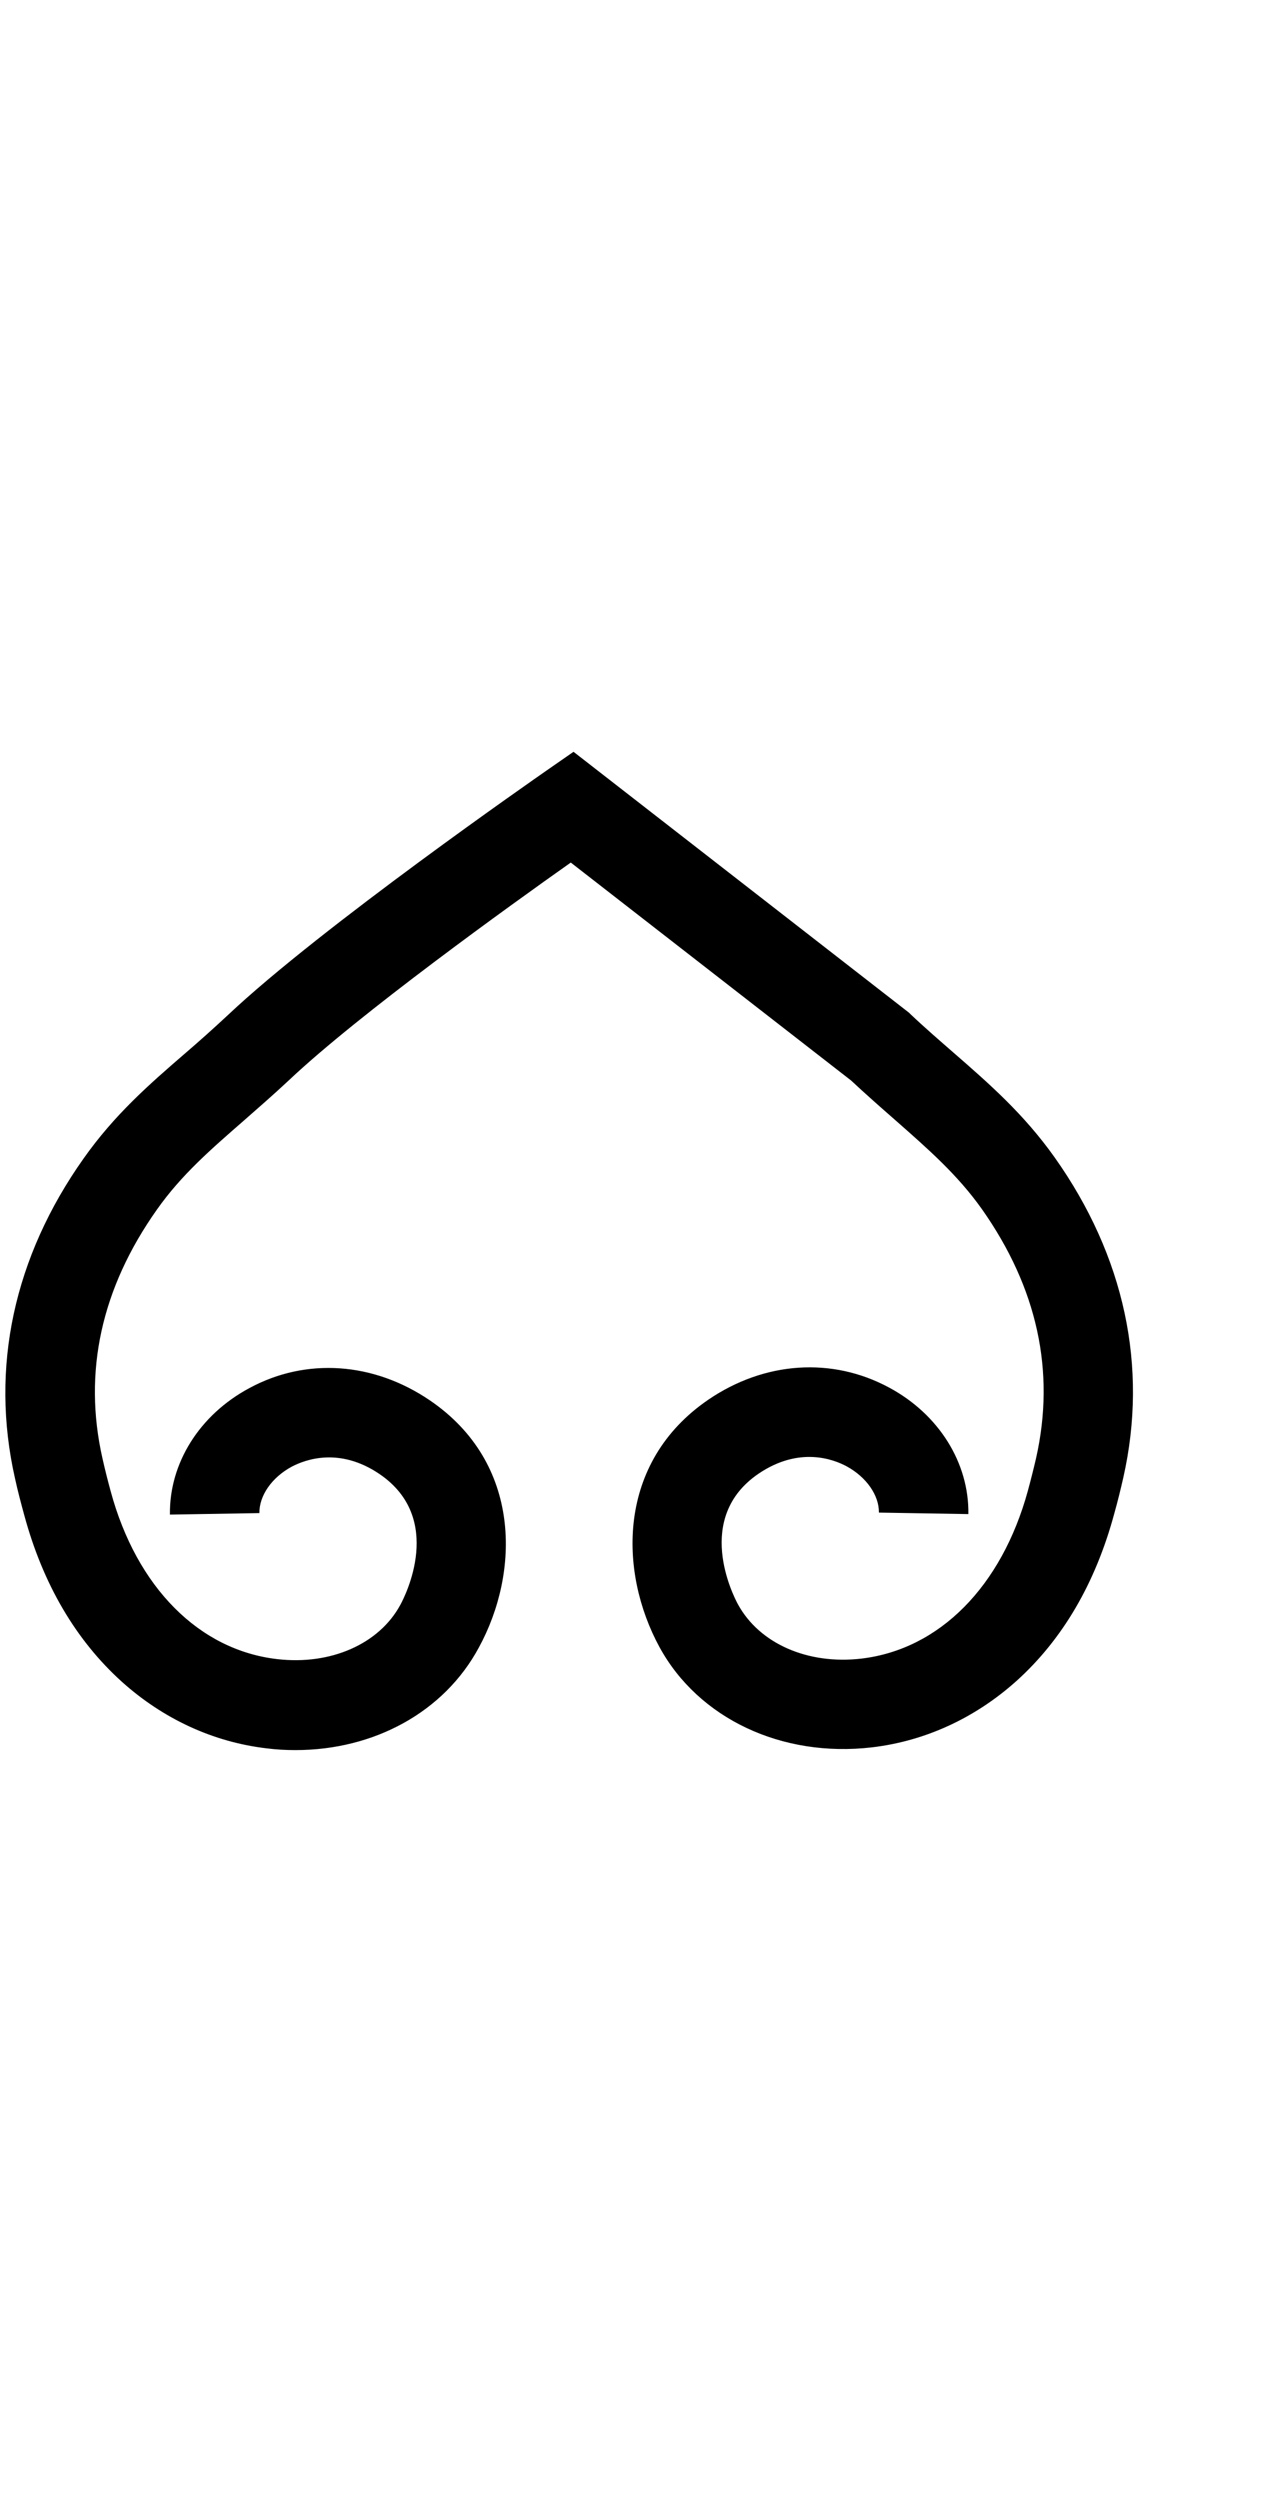 <?xml version="1.0" encoding="utf-8"?>
<!-- Generator: Adobe Illustrator 19.0.0, SVG Export Plug-In . SVG Version: 6.00 Build 0)  -->
<svg version="1.1" id="Layer_1" xmlns="http://www.w3.org/2000/svg" xmlns:xlink="http://www.w3.org/1999/xlink" x="0px" y="0px"
	 viewBox="194 -104 513 1000" style="enable-background:new 194 -104 513 1000;" xml:space="preserve">
<style type="text/css">
	.st0{fill:none;stroke:#000000;stroke-width:39.579;stroke-miterlimit:10;}
</style>
<g id="Guide">
</g>
<g id="Layer_4">
	<path id="XMLID_6_" class="st0" d="M429.1,432.7"/>
	<path id="XMLID_10_" class="st0" d="M429.1,432.7"/>
	<path d="M312.2,596c-3.8,0-7.6-0.2-11.5-0.7c-21.3-2.5-41.3-11.7-57.9-26.6c-18.4-16.6-31.6-39-39.1-66.7
		c-1.2-4.4-2.6-9.6-3.7-14.7c-10-44.2-0.5-88.5,27.5-128c12.3-17.4,26-29.4,40.6-42c5.6-4.8,11.3-9.9,17.1-15.3
		c37.2-35.1,123.8-95.2,127.5-97.8l10.8-7.5l134.3,104.4l0.6,0.6c5.7,5.4,11.5,10.4,17,15.2c14.6,12.7,28.3,24.7,40.6,42
		c28,39.5,37.5,83.8,27.5,128.1c-1,4.4-2.2,9.4-3.7,14.7c-7.5,27.6-20.6,50-39,66.6c-16.6,14.9-36.6,24.1-57.9,26.6
		c-36,4.2-69.4-11.5-85-40.1c-16.4-30.1-17.2-73.9,19.6-99c22.5-15.3,49.5-17.1,72.3-4.8c19.9,10.7,32,30.1,31.7,50.6l-35.8-0.6
		c0.1-6.9-5-14.2-12.9-18.5c-5.2-2.8-18.9-8.1-35.2,2.9c-26.1,17.7-10.2,48.8-8.3,52.3c8.6,15.7,27.9,24.2,49.4,21.7
		c31.2-3.7,56.1-28.8,66.6-67.1c1.3-4.8,2.4-9.2,3.3-13.1c7.8-34.7,0.5-68.1-21.7-99.6c-9.8-13.8-21.5-24-34.9-35.8
		c-5.6-4.9-11.4-10-17.4-15.6l-112.2-87.2c-24.5,17.3-84.7,60.6-112.6,86.9c-6.3,5.9-12.3,11.1-18.1,16.2
		c-13.4,11.7-25.1,21.8-34.9,35.7c-22.3,31.5-29.6,65-21.8,99.5c1,4.5,2.2,9.2,3.3,13.2c10.4,38.4,35.4,63.5,66.6,67.1
		c21.4,2.5,40.8-6,49.3-21.7c1.9-3.5,17.8-34.5-8.3-52.3c-16.2-11-29.9-5.7-35.1-3c-8,4.3-13.1,11.6-13,18.6l-35.8,0.6
		c-0.3-20.5,11.8-39.9,31.8-50.6c22.7-12.3,49.7-10.4,72.2,4.9c36.9,25.1,36,68.9,19.6,98.9C371.7,580.8,343.7,596,312.2,596z"/>
</g>
</svg>
